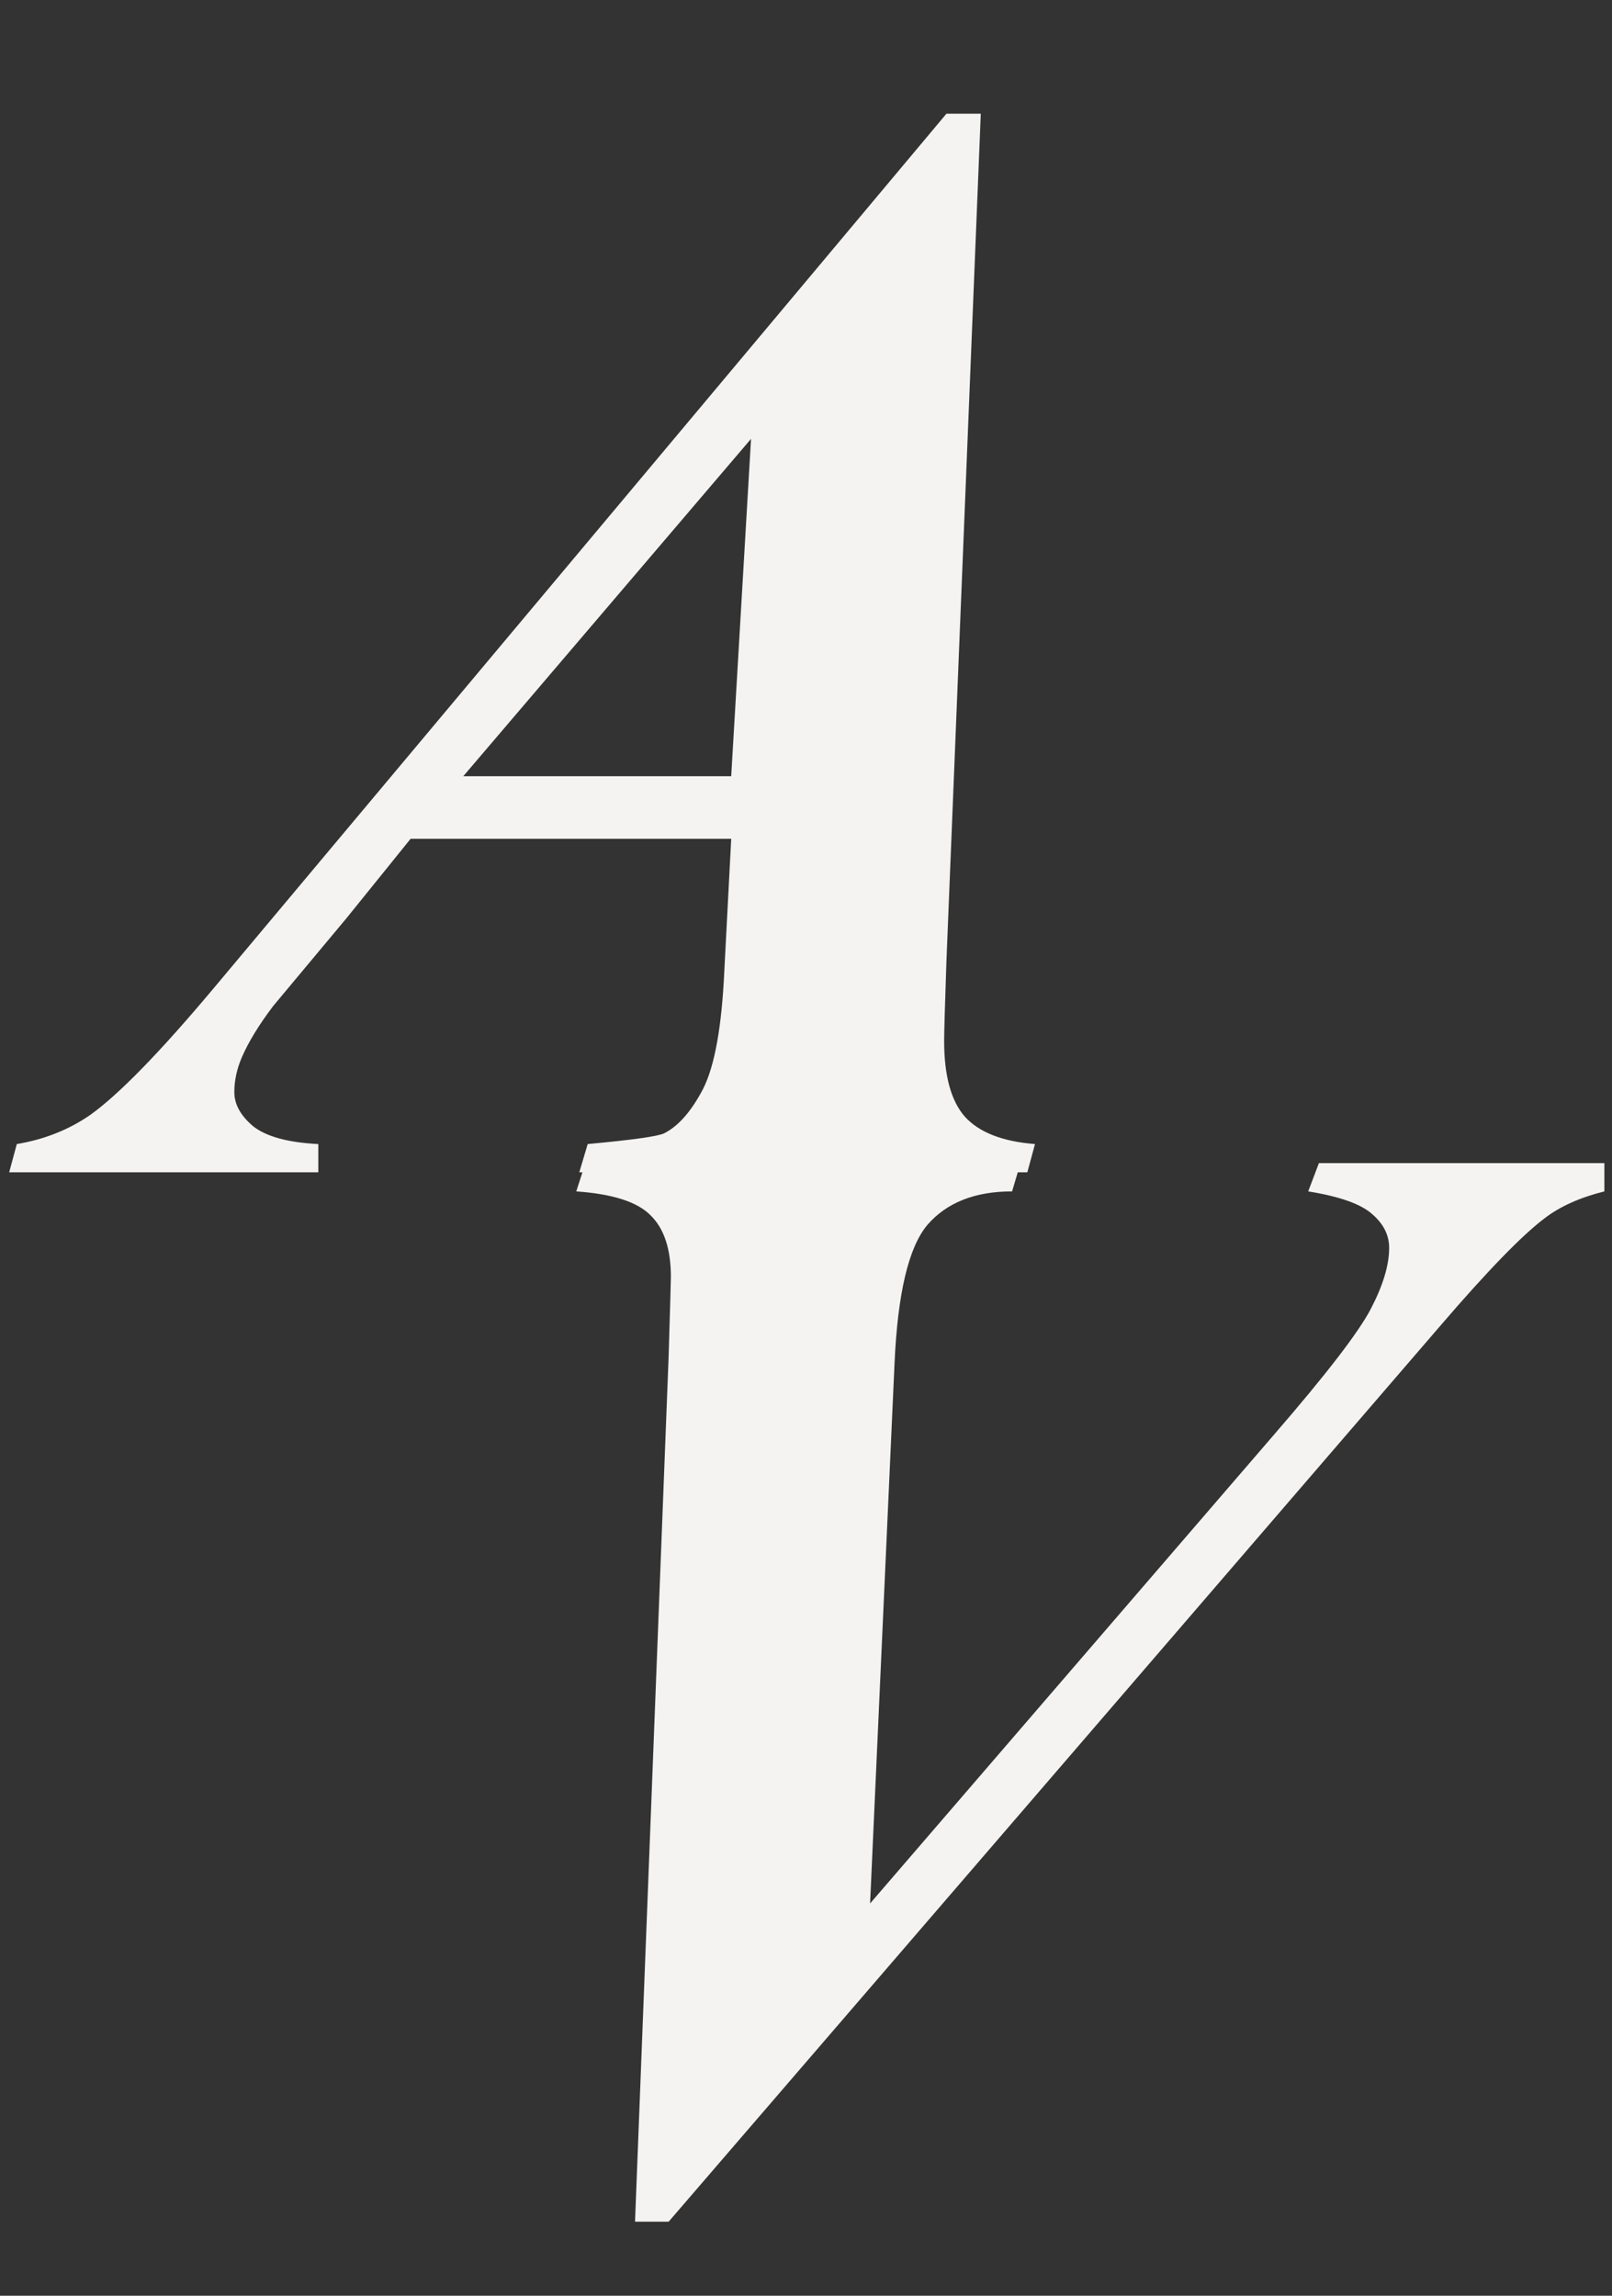 <svg width="33" height="47" viewBox="0 0 33 47" fill="none" xmlns="http://www.w3.org/2000/svg">
<rect x="0" y="0" width="33" height="47" fill="#333333" stroke="none"/>
<path d="M14.969 17.172H8.406L7.094 18.797L5.594 20.594C5.302 20.979 5.089 21.328 4.953 21.641C4.849 21.88 4.797 22.12 4.797 22.359C4.797 22.609 4.927 22.844 5.188 23.062C5.458 23.271 5.901 23.391 6.516 23.422V24H0.188L0.344 23.422C0.906 23.328 1.406 23.13 1.844 22.828C2.427 22.412 3.266 21.552 4.359 20.25L19.375 2.328H20.078L19.375 19.672C19.344 20.578 19.328 21.125 19.328 21.312C19.328 22.021 19.469 22.537 19.75 22.859C20.042 23.182 20.521 23.37 21.188 23.422L21.031 24H11.859L12.031 23.422C12.938 23.338 13.458 23.266 13.594 23.203C13.885 23.057 14.151 22.755 14.391 22.297C14.63 21.828 14.776 21.021 14.828 19.875L14.969 17.172ZM14.969 15.891L15.375 8.984L9.484 15.891H14.969Z" fill="#F4F3F1"/>
<path d="M13 45.484L13.688 27.766C13.719 26.734 13.734 26.193 13.734 26.141C13.734 25.568 13.594 25.146 13.312 24.875C13.042 24.604 12.537 24.443 11.797 24.391L11.984 23.812H20.891L20.719 24.391C19.958 24.391 19.38 24.62 18.984 25.078C18.599 25.537 18.375 26.484 18.312 27.922L17.812 38.969L26.078 29.375C27.151 28.135 27.812 27.276 28.062 26.797C28.312 26.318 28.438 25.901 28.438 25.547C28.438 25.287 28.323 25.057 28.094 24.859C27.865 24.651 27.427 24.495 26.781 24.391L27 23.812H32.844V24.391C32.344 24.516 31.938 24.698 31.625 24.938C31.167 25.281 30.458 26.01 29.5 27.125L13.688 45.484H13Z" fill="#F4F3F1"/>
</svg>
